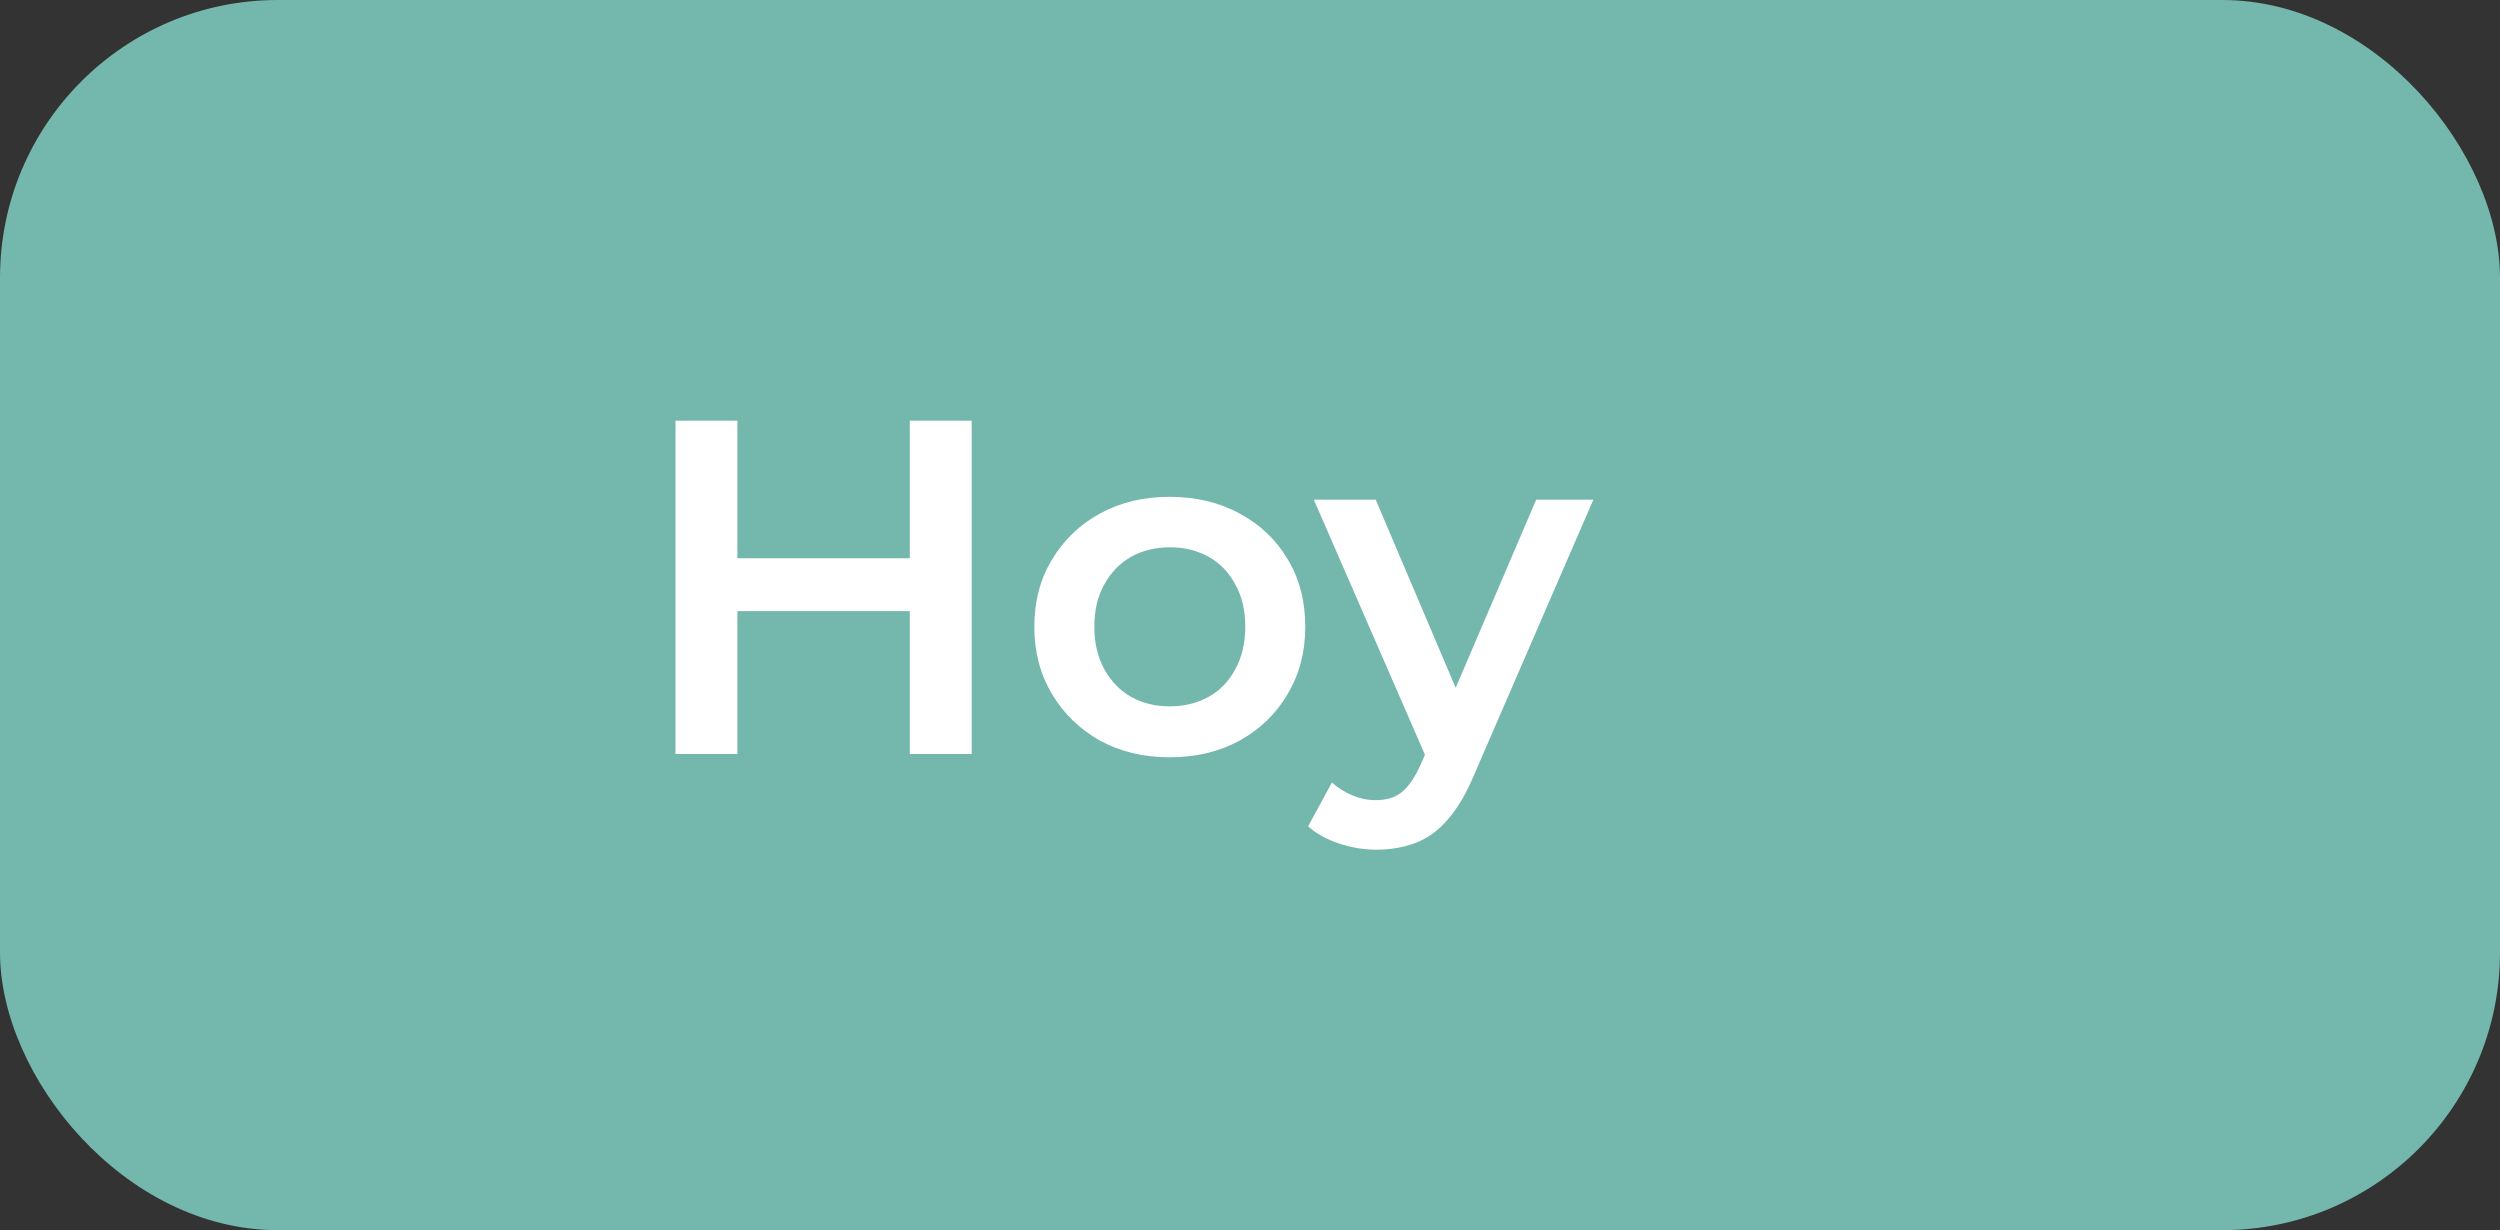 <svg width="63" height="31" viewBox="0 0 63 31" fill="none" xmlns="http://www.w3.org/2000/svg">
<rect x="0" y="0" width="63" height="31" fill="#333333" stroke="none"/>
<g clip-path="url(#clip0_278_1076)">
<rect width="63" height="31" rx="7" fill="#73B7AD"/>
<path d="M22.927 10.6H24.486V19H22.927V10.6ZM18.582 19H17.023V10.6H18.582V19ZM23.047 15.4H18.451V14.068H23.047V15.4ZM29.473 19.084C28.817 19.084 28.233 18.944 27.721 18.664C27.209 18.376 26.805 17.984 26.509 17.488C26.213 16.992 26.065 16.428 26.065 15.796C26.065 15.156 26.213 14.592 26.509 14.104C26.805 13.608 27.209 13.22 27.721 12.94C28.233 12.66 28.817 12.52 29.473 12.52C30.137 12.52 30.725 12.66 31.237 12.94C31.757 13.22 32.161 13.604 32.449 14.092C32.745 14.58 32.893 15.148 32.893 15.796C32.893 16.428 32.745 16.992 32.449 17.488C32.161 17.984 31.757 18.376 31.237 18.664C30.725 18.944 30.137 19.084 29.473 19.084ZM29.473 17.8C29.841 17.8 30.169 17.72 30.457 17.56C30.745 17.4 30.969 17.168 31.129 16.864C31.297 16.56 31.381 16.204 31.381 15.796C31.381 15.38 31.297 15.024 31.129 14.728C30.969 14.424 30.745 14.192 30.457 14.032C30.169 13.872 29.845 13.792 29.485 13.792C29.117 13.792 28.789 13.872 28.501 14.032C28.221 14.192 27.997 14.424 27.829 14.728C27.661 15.024 27.577 15.38 27.577 15.796C27.577 16.204 27.661 16.56 27.829 16.864C27.997 17.168 28.221 17.4 28.501 17.56C28.789 17.72 29.113 17.8 29.473 17.8ZM34.68 21.412C34.368 21.412 34.056 21.36 33.744 21.256C33.432 21.152 33.172 21.008 32.964 20.824L33.564 19.72C33.716 19.856 33.888 19.964 34.08 20.044C34.272 20.124 34.468 20.164 34.668 20.164C34.94 20.164 35.16 20.096 35.328 19.96C35.496 19.824 35.652 19.596 35.796 19.276L36.168 18.436L36.288 18.256L38.712 12.592H40.152L37.152 19.516C36.952 19.996 36.728 20.376 36.48 20.656C36.24 20.936 35.968 21.132 35.664 21.244C35.368 21.356 35.04 21.412 34.68 21.412ZM36 19.228L33.108 12.592H34.668L37.02 18.124L36 19.228Z" fill="white"/>
</g>
<defs>
<clipPath id="clip0_278_1076">
<rect width="63" height="31" fill="white"/>
</clipPath>
</defs>
</svg>
